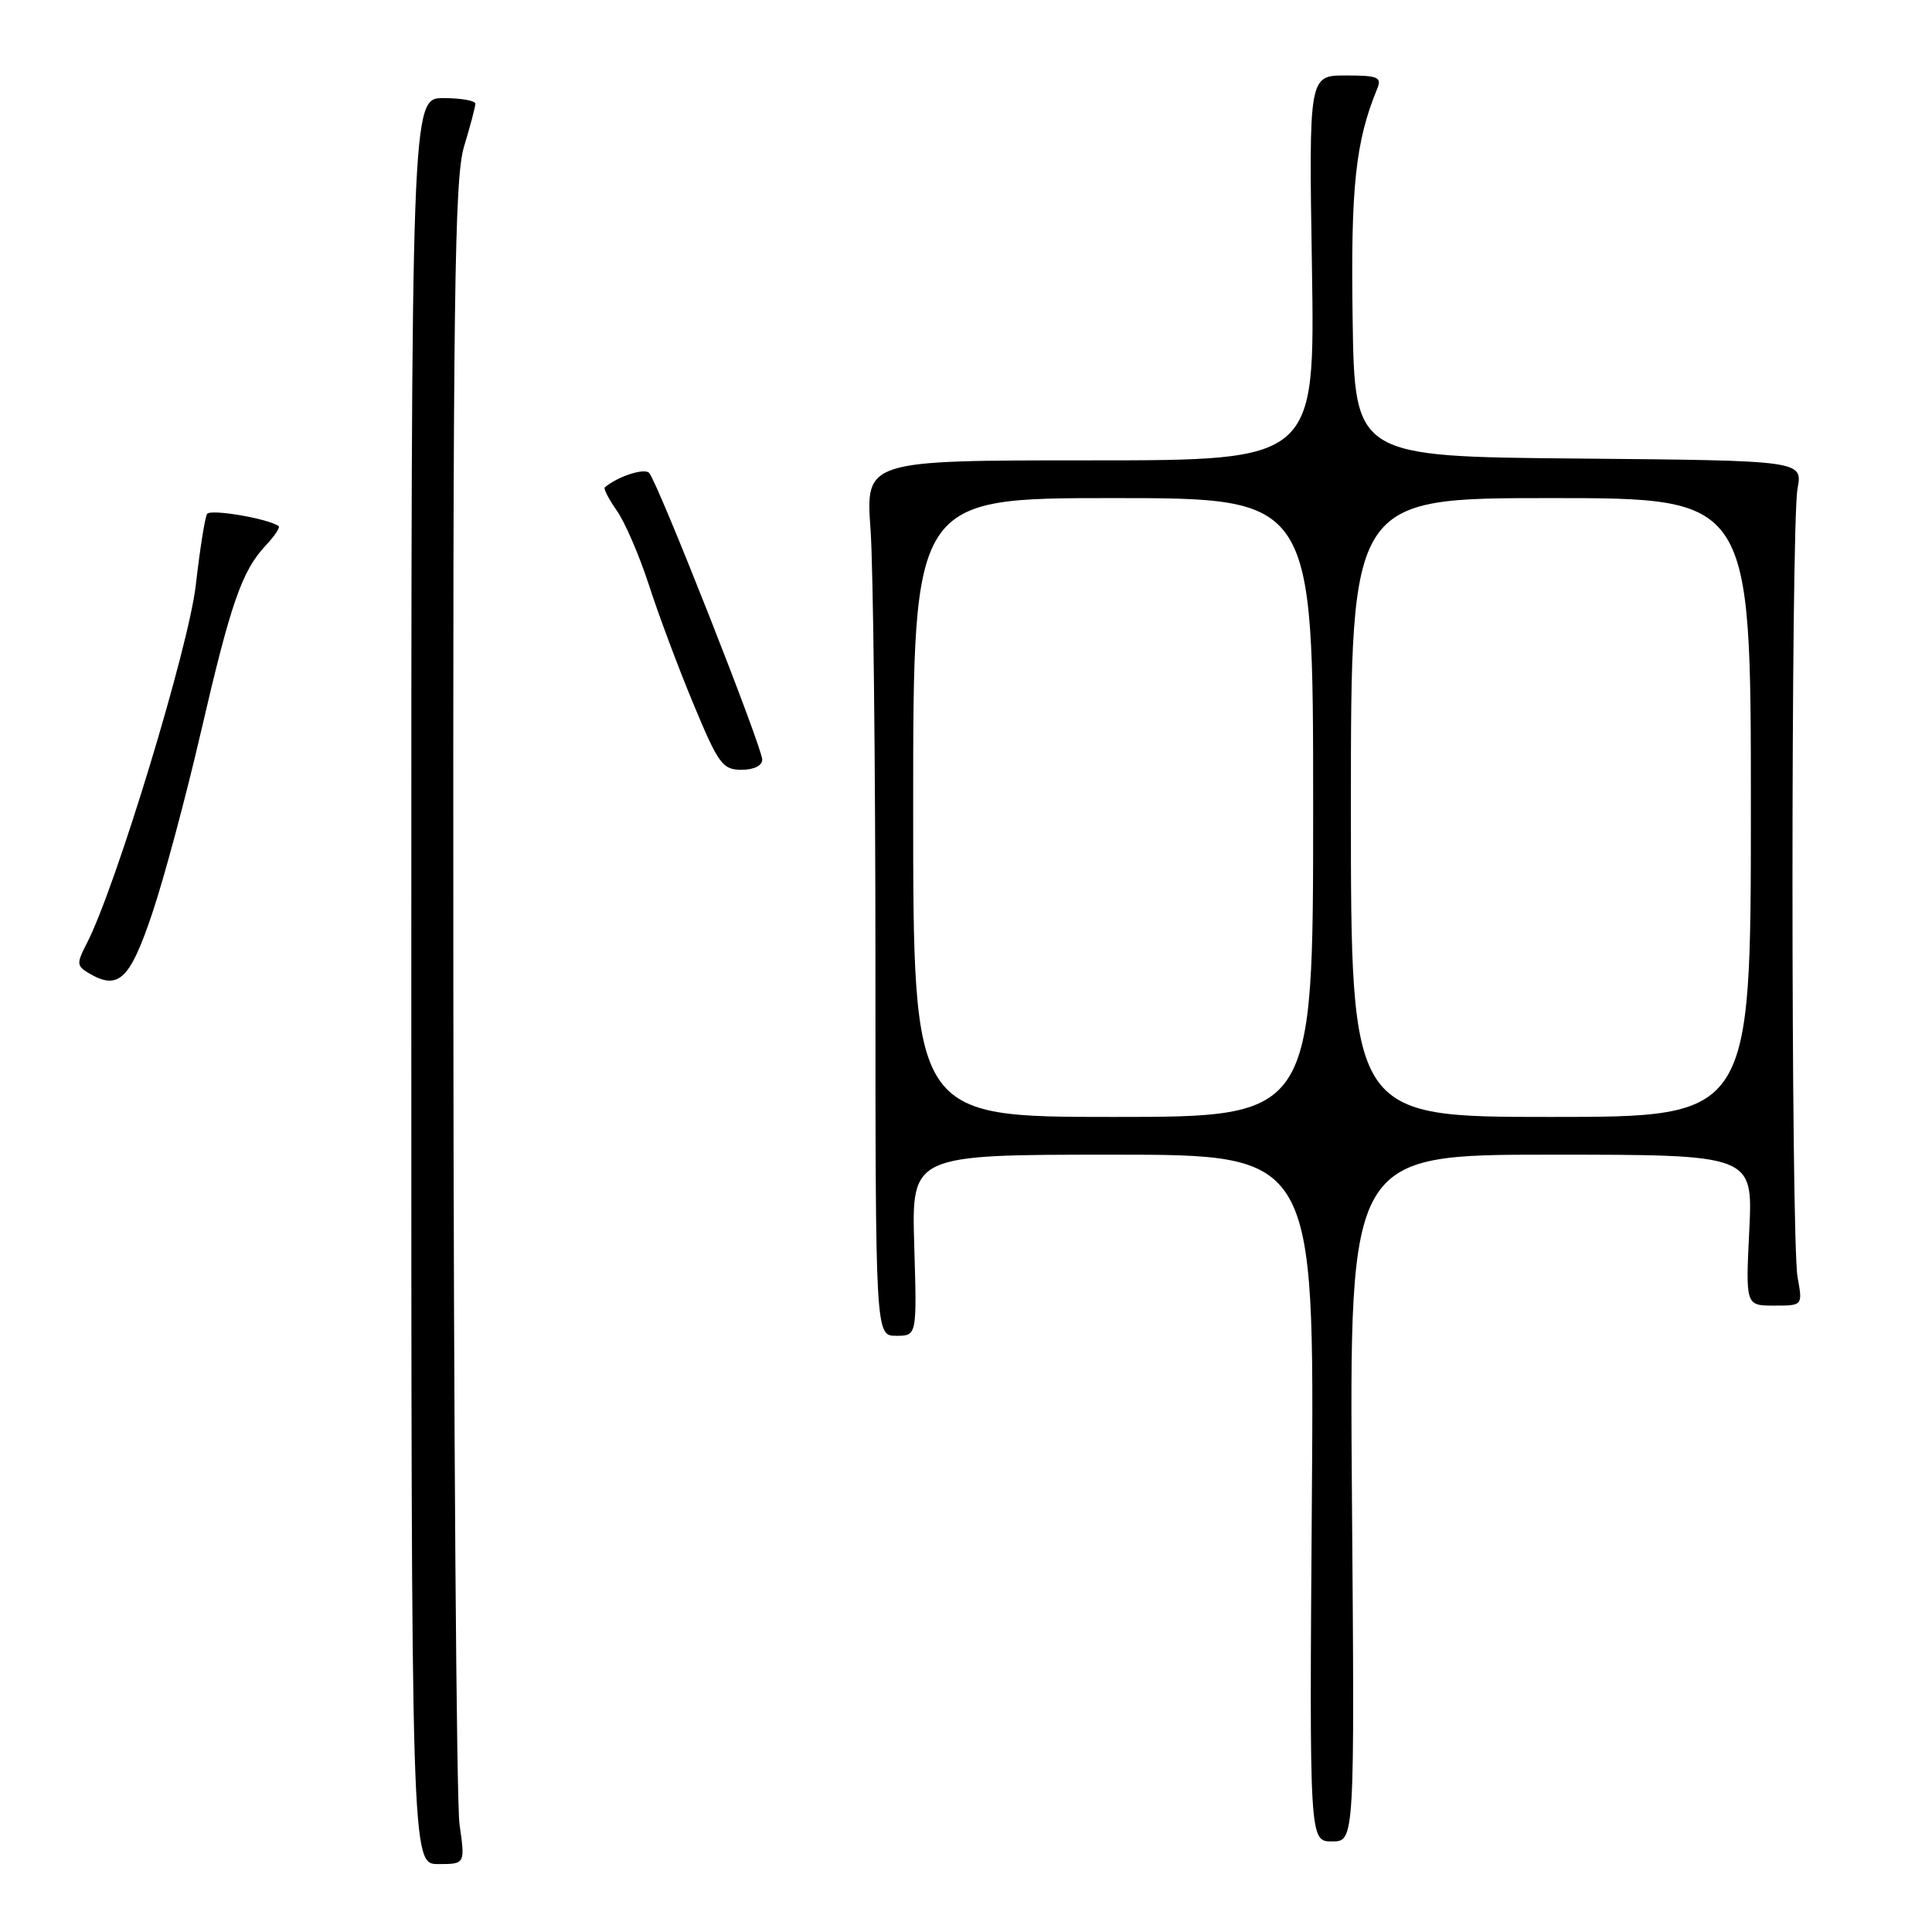 <?xml version="1.0" encoding="UTF-8" standalone="no"?>
<!DOCTYPE svg PUBLIC "-//W3C//DTD SVG 1.1//EN" "http://www.w3.org/Graphics/SVG/1.1/DTD/svg11.dtd" >
<svg xmlns="http://www.w3.org/2000/svg" xmlns:xlink="http://www.w3.org/1999/xlink" version="1.1" viewBox="0 0 256 256">
 <g >
 <path fill="currentColor"
d=" M 60.89 241.75 C 60.48 238.86 60.11 188.76 60.07 130.41 C 60.01 39.17 60.21 23.63 61.49 19.41 C 62.31 16.71 62.98 14.16 62.99 13.75 C 63.00 13.34 61.09 13.00 58.75 13.00 C 54.50 13.00 54.50 13.00 54.50 130.00 C 54.50 247.00 54.50 247.00 58.07 247.00 C 61.64 247.00 61.64 247.00 60.89 241.75 Z  M 179.14 198.50 C 178.79 153.00 178.79 153.00 205.53 153.00 C 232.27 153.00 232.27 153.00 231.79 163.00 C 231.30 173.00 231.30 173.00 235.09 173.00 C 238.87 173.00 238.87 173.00 238.19 169.25 C 237.29 164.37 237.29 69.64 238.18 64.76 C 238.87 61.03 238.87 61.03 209.18 60.76 C 179.50 60.50 179.50 60.50 179.23 42.22 C 178.97 24.75 179.61 18.74 182.49 11.75 C 183.12 10.22 182.59 10.00 178.32 10.00 C 173.43 10.00 173.43 10.00 173.84 35.50 C 174.24 61.00 174.24 61.00 144.47 61.00 C 114.70 61.00 114.70 61.00 115.35 70.15 C 115.71 75.19 116.00 101.29 116.00 128.15 C 116.00 177.00 116.00 177.00 118.75 177.00 C 121.50 177.00 121.50 177.00 121.14 165.00 C 120.79 153.00 120.79 153.00 147.47 153.00 C 174.16 153.00 174.16 153.00 173.83 198.50 C 173.50 244.00 173.50 244.00 176.50 244.00 C 179.50 244.00 179.50 244.00 179.14 198.50 Z  M 20.18 121.00 C 21.75 116.33 24.65 105.53 26.62 97.00 C 30.58 79.89 32.06 75.62 35.22 72.27 C 36.39 71.02 37.15 69.87 36.92 69.71 C 35.49 68.70 27.86 67.41 27.44 68.10 C 27.15 68.57 26.48 72.82 25.94 77.56 C 25.00 85.78 15.32 117.62 11.51 124.98 C 10.13 127.65 10.15 127.99 11.75 128.94 C 15.69 131.28 17.21 129.85 20.18 121.00 Z  M 101.00 100.66 C 101.00 99.01 87.13 63.83 86.01 62.66 C 85.37 61.98 81.83 63.14 80.14 64.58 C 79.94 64.75 80.67 66.15 81.75 67.69 C 82.83 69.24 84.73 73.65 85.98 77.50 C 87.22 81.35 89.87 88.44 91.87 93.25 C 95.19 101.24 95.74 102.00 98.25 102.00 C 99.89 102.00 101.00 101.46 101.00 100.66 Z  M 121.00 107.00 C 121.00 66.00 121.00 66.00 147.50 66.00 C 174.00 66.00 174.00 66.00 174.00 107.00 C 174.00 148.00 174.00 148.00 147.50 148.00 C 121.00 148.00 121.00 148.00 121.00 107.00 Z  M 179.00 107.00 C 179.00 66.00 179.00 66.00 205.50 66.00 C 232.00 66.00 232.00 66.00 232.00 107.00 C 232.00 148.00 232.00 148.00 205.50 148.00 C 179.00 148.00 179.00 148.00 179.00 107.00 Z "/>
</g>
</svg>